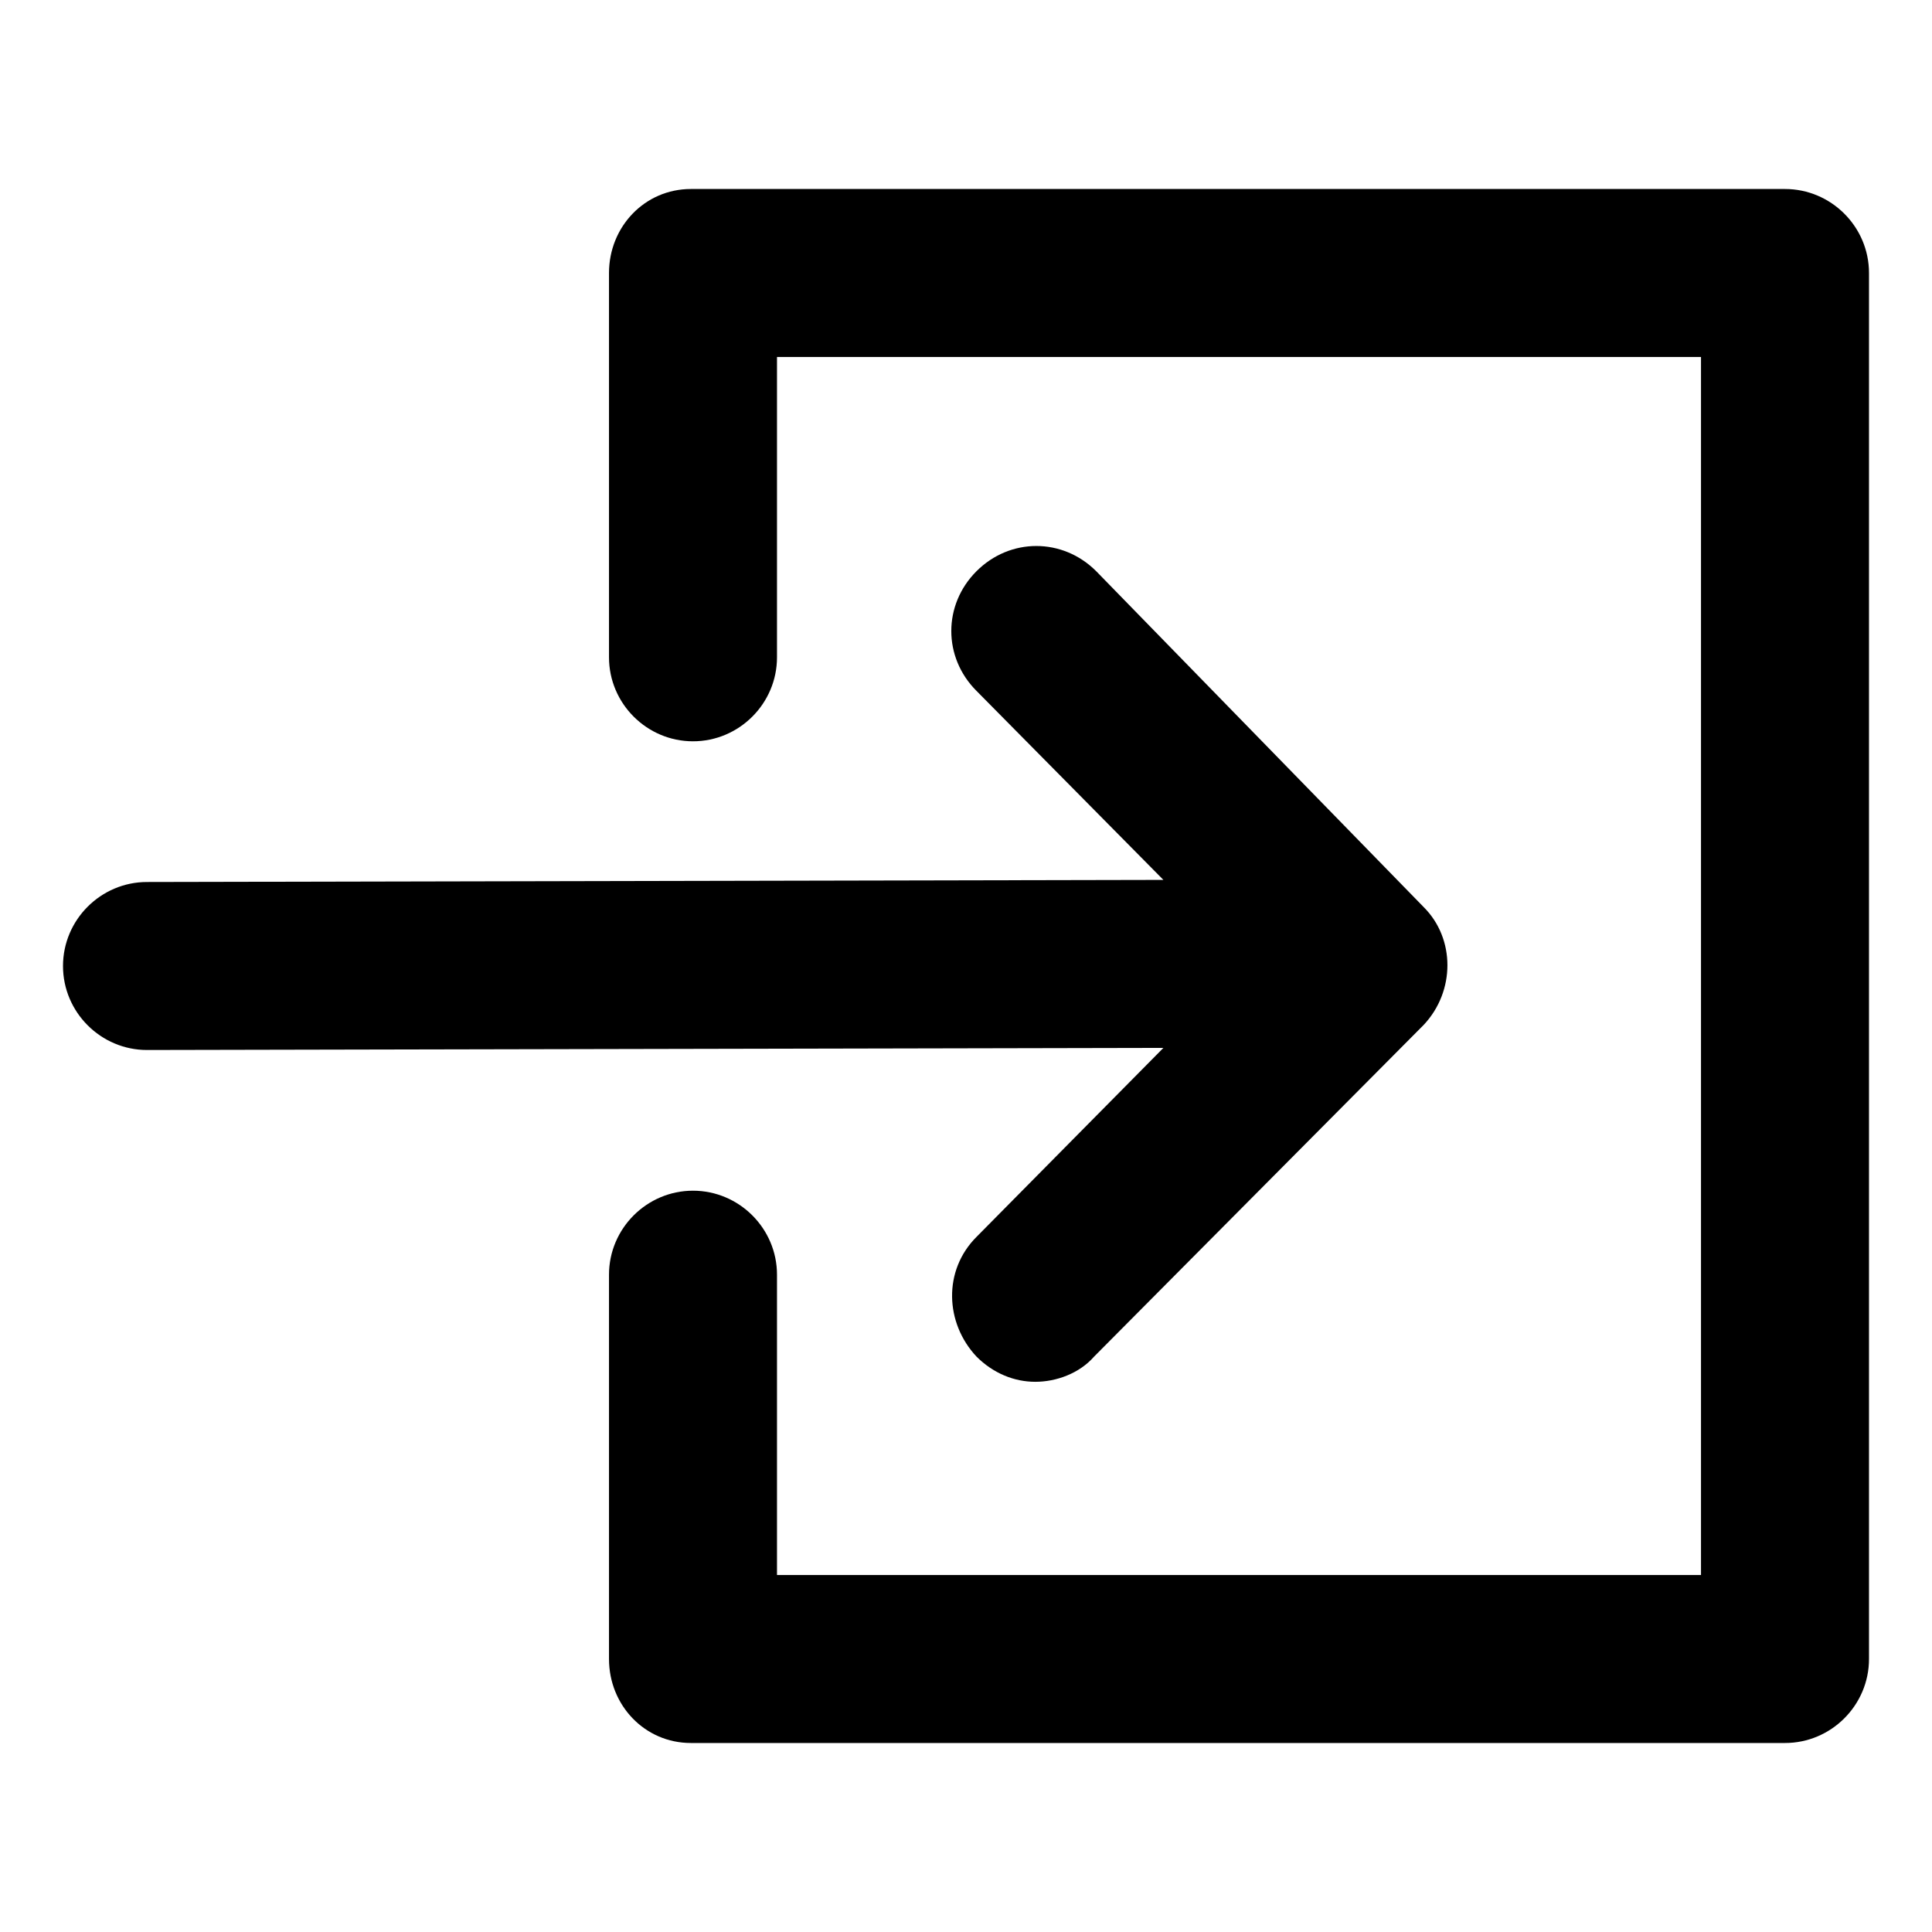 <?xml version="1.0" encoding="utf-8"?>
<!-- Generator: Adobe Illustrator 19.2.1, SVG Export Plug-In . SVG Version: 6.00 Build 0)  -->
<svg version="1.1" id="Layer_1" xmlns="http://www.w3.org/2000/svg" xmlns:xlink="http://www.w3.org/1999/xlink" x="0px" y="0px"
	 width="92px" height="92px" viewBox="0 0 92 92" enable-background="new 0 0 92 92" xml:space="preserve">
<path id="XMLID_1532_" d="M89,13v66c0,2.2-1.8,4-4,4H32.9c-2.2,0-3.9-1.8-3.9-4V60.7c0-2.2,1.8-4,4-4s4,1.8,4,4V75h44V17H37v14.3
	c0,2.2-1.8,4-4,4s-4-1.8-4-4V13c0-2.2,1.7-4,3.9-4H85C87.2,9,89,10.8,89,13z M46.5,58.9c-1.6,1.6-1.5,4.1,0,5.7
	c0.8,0.8,1.8,1.2,2.8,1.2c1,0,2.1-0.4,2.8-1.2l15.7-15.8c1.5-1.6,1.5-4.1,0-5.6L52.2,27.2c-1.6-1.6-4.1-1.6-5.7,0
	c-1.6,1.6-1.6,4.1,0,5.7l8.9,9L7,42c-2.2,0-4,1.8-4,4c0,2.2,1.8,4,4,4c0,0,0,0,0,0l48.4-0.1L46.5,58.9z"/>
</svg>
